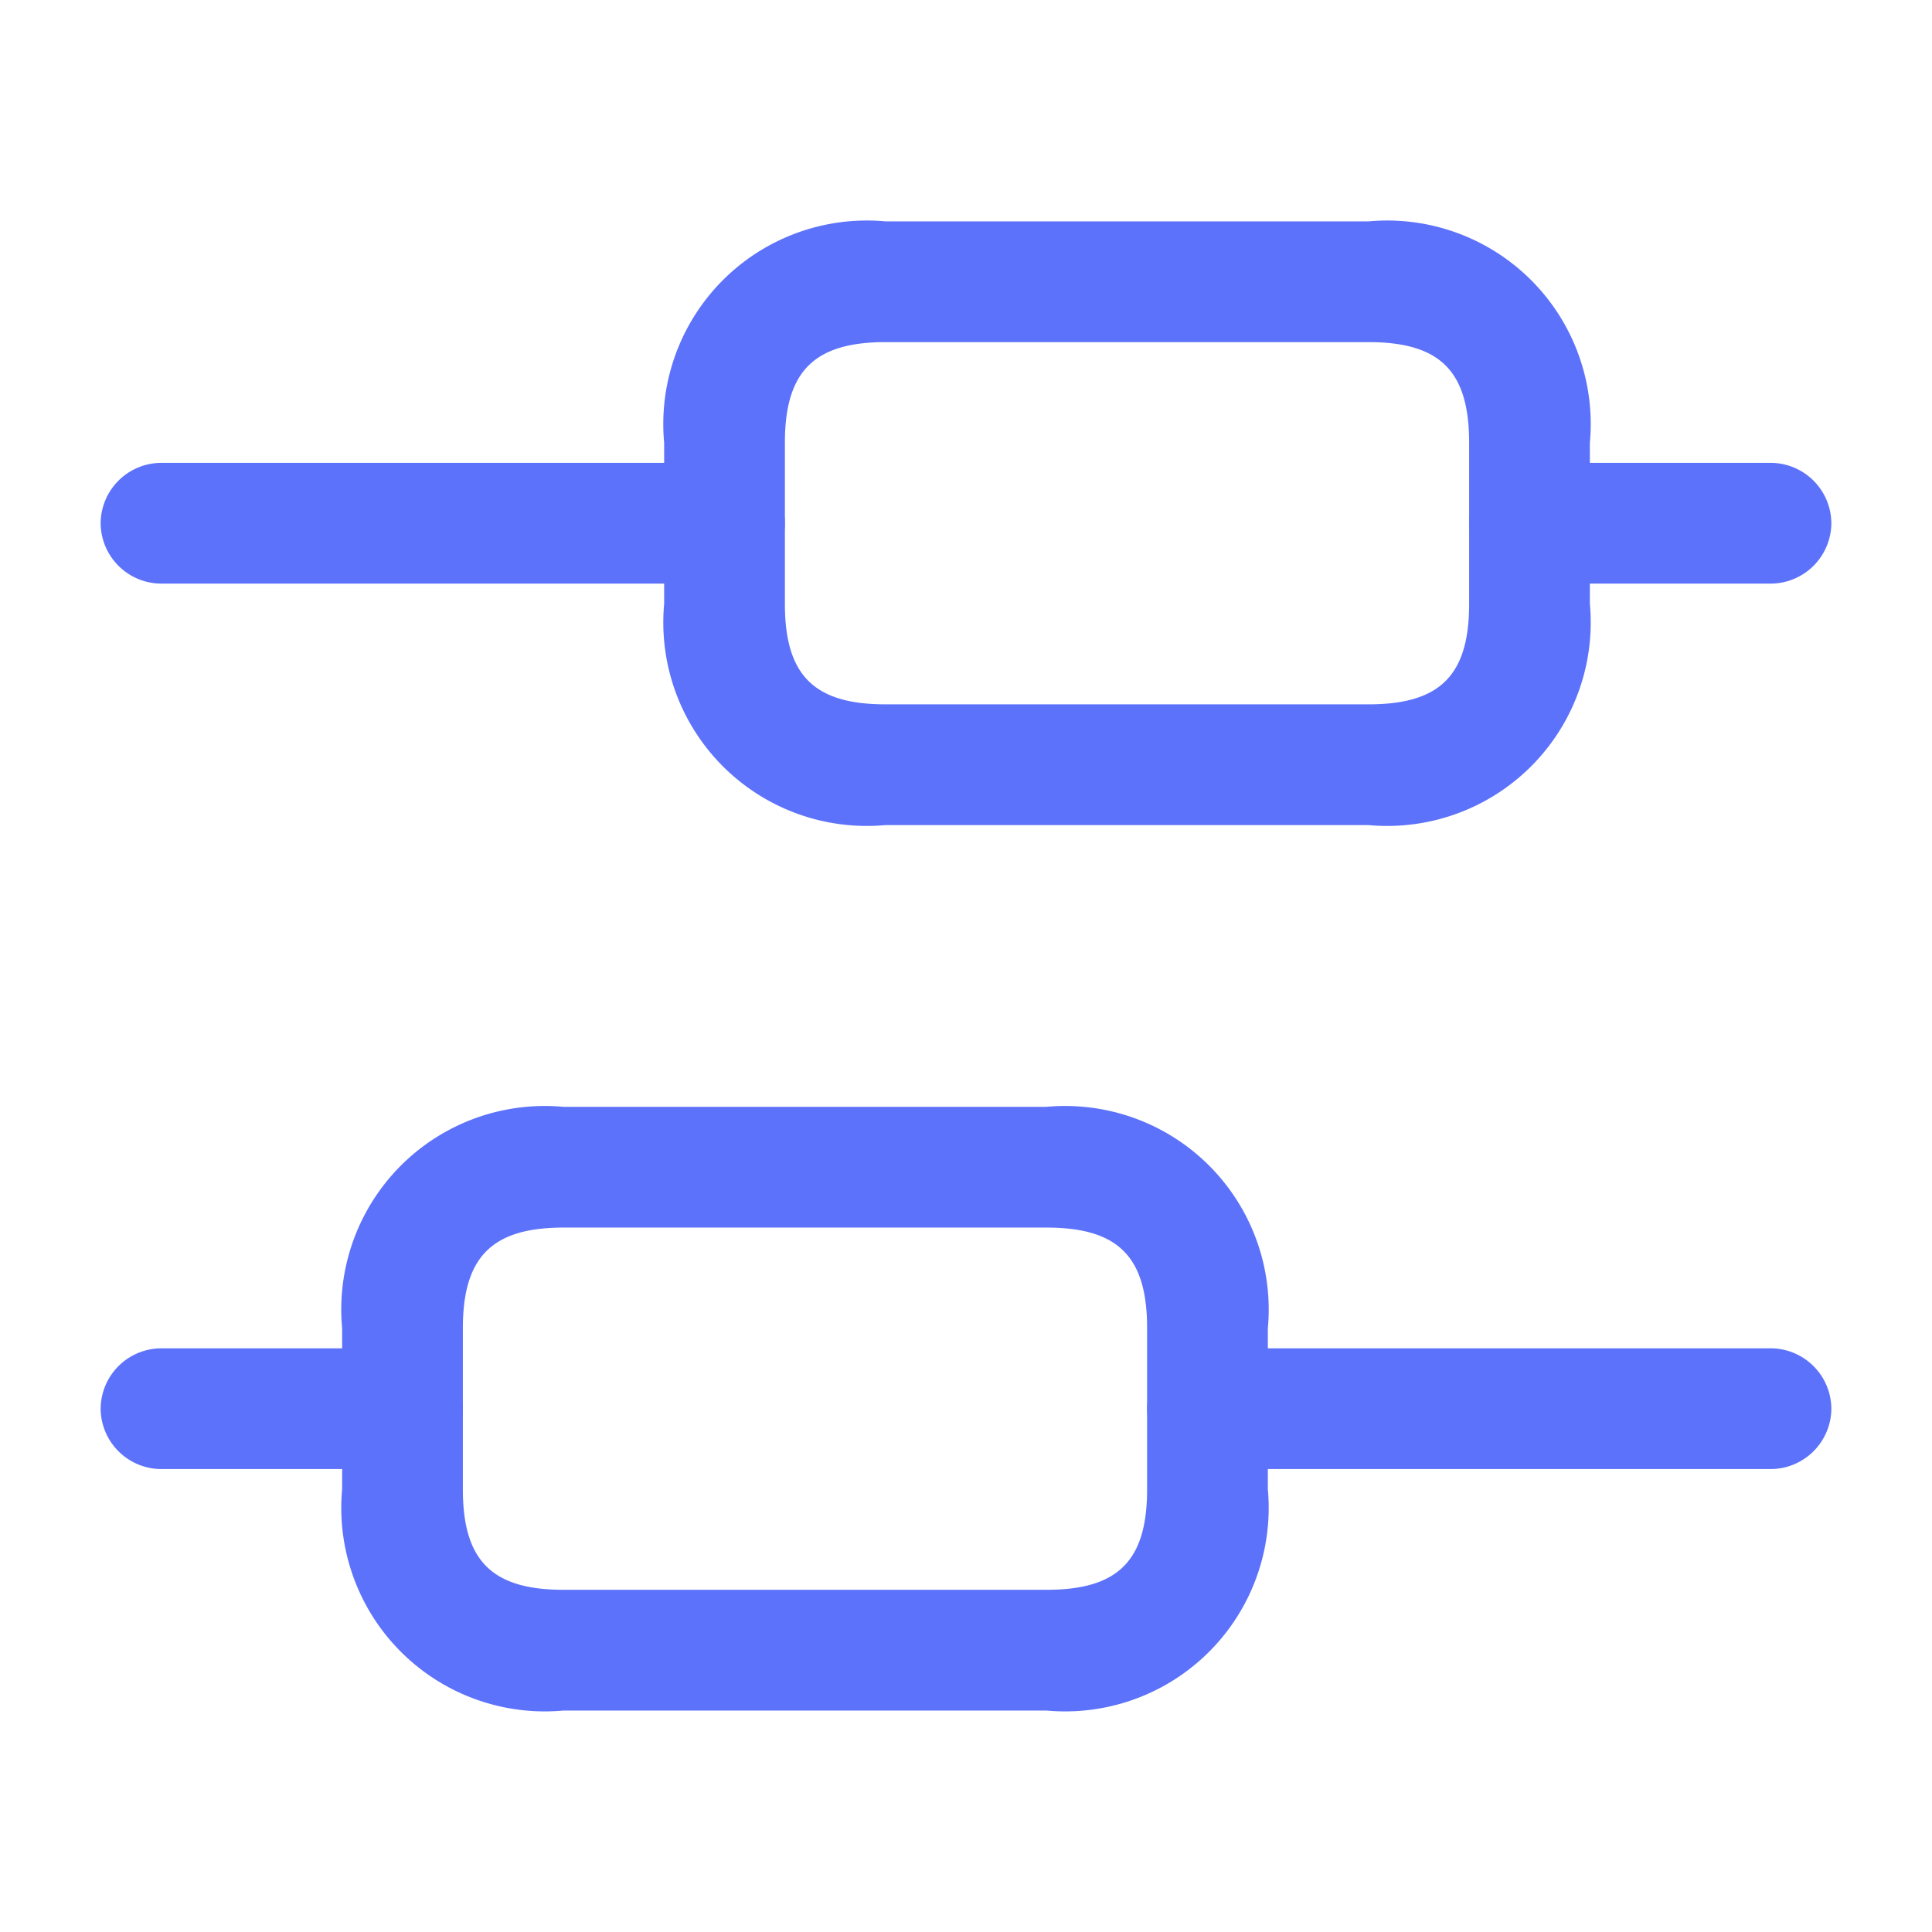 <svg xmlns="http://www.w3.org/2000/svg" width="25.762" height="25.762" viewBox="0 0 25.762 25.762">
  <g id="vuesax_outline_candle-2" data-name="vuesax/outline/candle-2" transform="translate(-428 -254)">
    <g id="candle-2" transform="translate(428 254)">
      <path id="Vector" d="M8.319,1.61H.805A.811.811,0,0,1,0,.805.811.811,0,0,1,.805,0H8.319a.811.811,0,0,1,.805.805A.811.811,0,0,1,8.319,1.61Z" transform="translate(15.296 17.979)" fill="#5d72fb"/>
      <path id="Vector-2" data-name="Vector" d="M4.025,1.61H.805A.811.811,0,0,1,0,.805.811.811,0,0,1,.805,0h3.22A.811.811,0,0,1,4.83.805.811.811,0,0,1,4.025,1.61Z" transform="translate(1.342 17.979)" fill="#5d72fb"/>
      <path id="Vector-3" data-name="Vector" d="M4.025,1.61H.805A.811.811,0,0,1,0,.805.811.811,0,0,1,.805,0h3.22A.811.811,0,0,1,4.83.805.811.811,0,0,1,4.025,1.61Z" transform="translate(19.59 6.172)" fill="#5d72fb"/>
      <path id="Vector-4" data-name="Vector" d="M8.319,1.61H.805A.811.811,0,0,1,0,.805.811.811,0,0,1,.805,0H8.319a.811.811,0,0,1,.805.805A.811.811,0,0,1,8.319,1.61Z" transform="translate(1.342 6.172)" fill="#5d72fb"/>
      <path id="Vector-5" data-name="Vector" d="M9.392,8.05H2.952A2.714,2.714,0,0,1,0,5.1V2.952A2.714,2.714,0,0,1,2.952,0h6.44a2.714,2.714,0,0,1,2.952,2.952V5.1A2.714,2.714,0,0,1,9.392,8.05ZM2.952,1.61C2,1.61,1.61,2,1.61,2.952V5.1C1.61,6.054,2,6.44,2.952,6.44h6.44c.955,0,1.342-.386,1.342-1.342V2.952c0-.955-.386-1.342-1.342-1.342Z" transform="translate(4.562 14.759)" fill="#5d72fb"/>
      <path id="Vector-6" data-name="Vector" d="M9.392,8.05H2.952A2.714,2.714,0,0,1,0,5.1V2.952A2.714,2.714,0,0,1,2.952,0h6.44a2.714,2.714,0,0,1,2.952,2.952V5.1A2.714,2.714,0,0,1,9.392,8.05ZM2.952,1.61C2,1.61,1.61,2,1.61,2.952V5.1C1.61,6.054,2,6.44,2.952,6.44h6.44c.955,0,1.342-.386,1.342-1.342V2.952c0-.955-.386-1.342-1.342-1.342Z" transform="translate(8.856 2.952)" fill="#5d72fb"/>
      <path id="Vector-7" data-name="Vector" d="M0,0H25.762V25.762H0Z" fill="none" opacity="0"/>
    </g>
  </g>
</svg>
